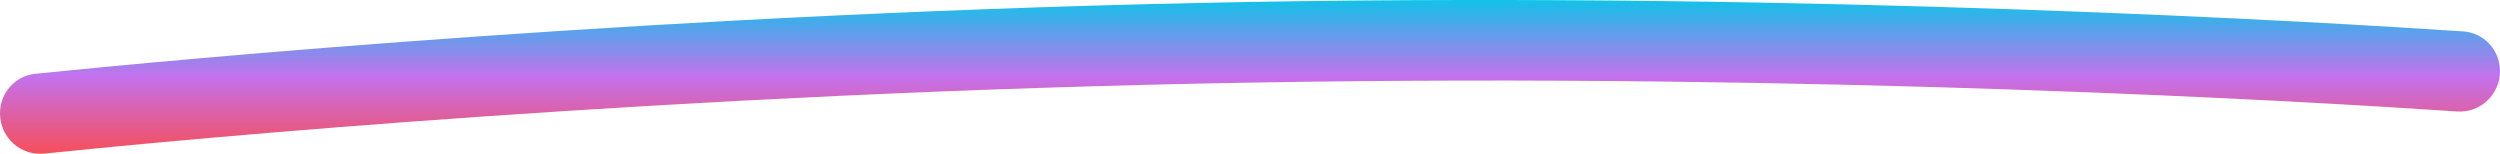 <?xml version="1.0" encoding="utf-8"?>
<svg xmlns="http://www.w3.org/2000/svg" viewBox="218.697 154.24 92.987 5.721" width="92.987px" height="5.721px" xmlns:bx="https://boxy-svg.com">
  <defs>
    <linearGradient id="color-1-0" href="#color-1" gradientUnits="userSpaceOnUse" x1="265.19" y1="154.24" x2="265.19" y2="159.96"/>
    <linearGradient bx:pinned="true" id="color-1">
      <stop style="stop-color: #12c2e9;" offset="0"/>
      <stop style="stop-color: #c471ed;" offset="0.5"/>
      <stop style="stop-color: #f64f59;" offset="1"/>
    </linearGradient>
  </defs>
  <path d="M 311.683 156.861 C 311.698 157.741 310.963 158.445 310.085 158.386 C 304.687 158.021 286.495 156.941 265.183 157.313 C 243.872 157.685 225.728 159.399 220.347 159.952 C 219.472 160.042 218.712 159.364 218.697 158.484 C 218.683 157.714 219.247 157.062 220.014 156.984 C 225.075 156.467 243.818 154.686 265.131 154.314 C 286.444 153.942 305.238 155.068 310.314 155.408 C 311.083 155.459 311.669 156.091 311.683 156.861 Z" style="fill: url(&quot;#color-1-0&quot;);" transform="matrix(1, 0, 0, 1, 7.105427357601002e-15, 0)"/>
</svg>